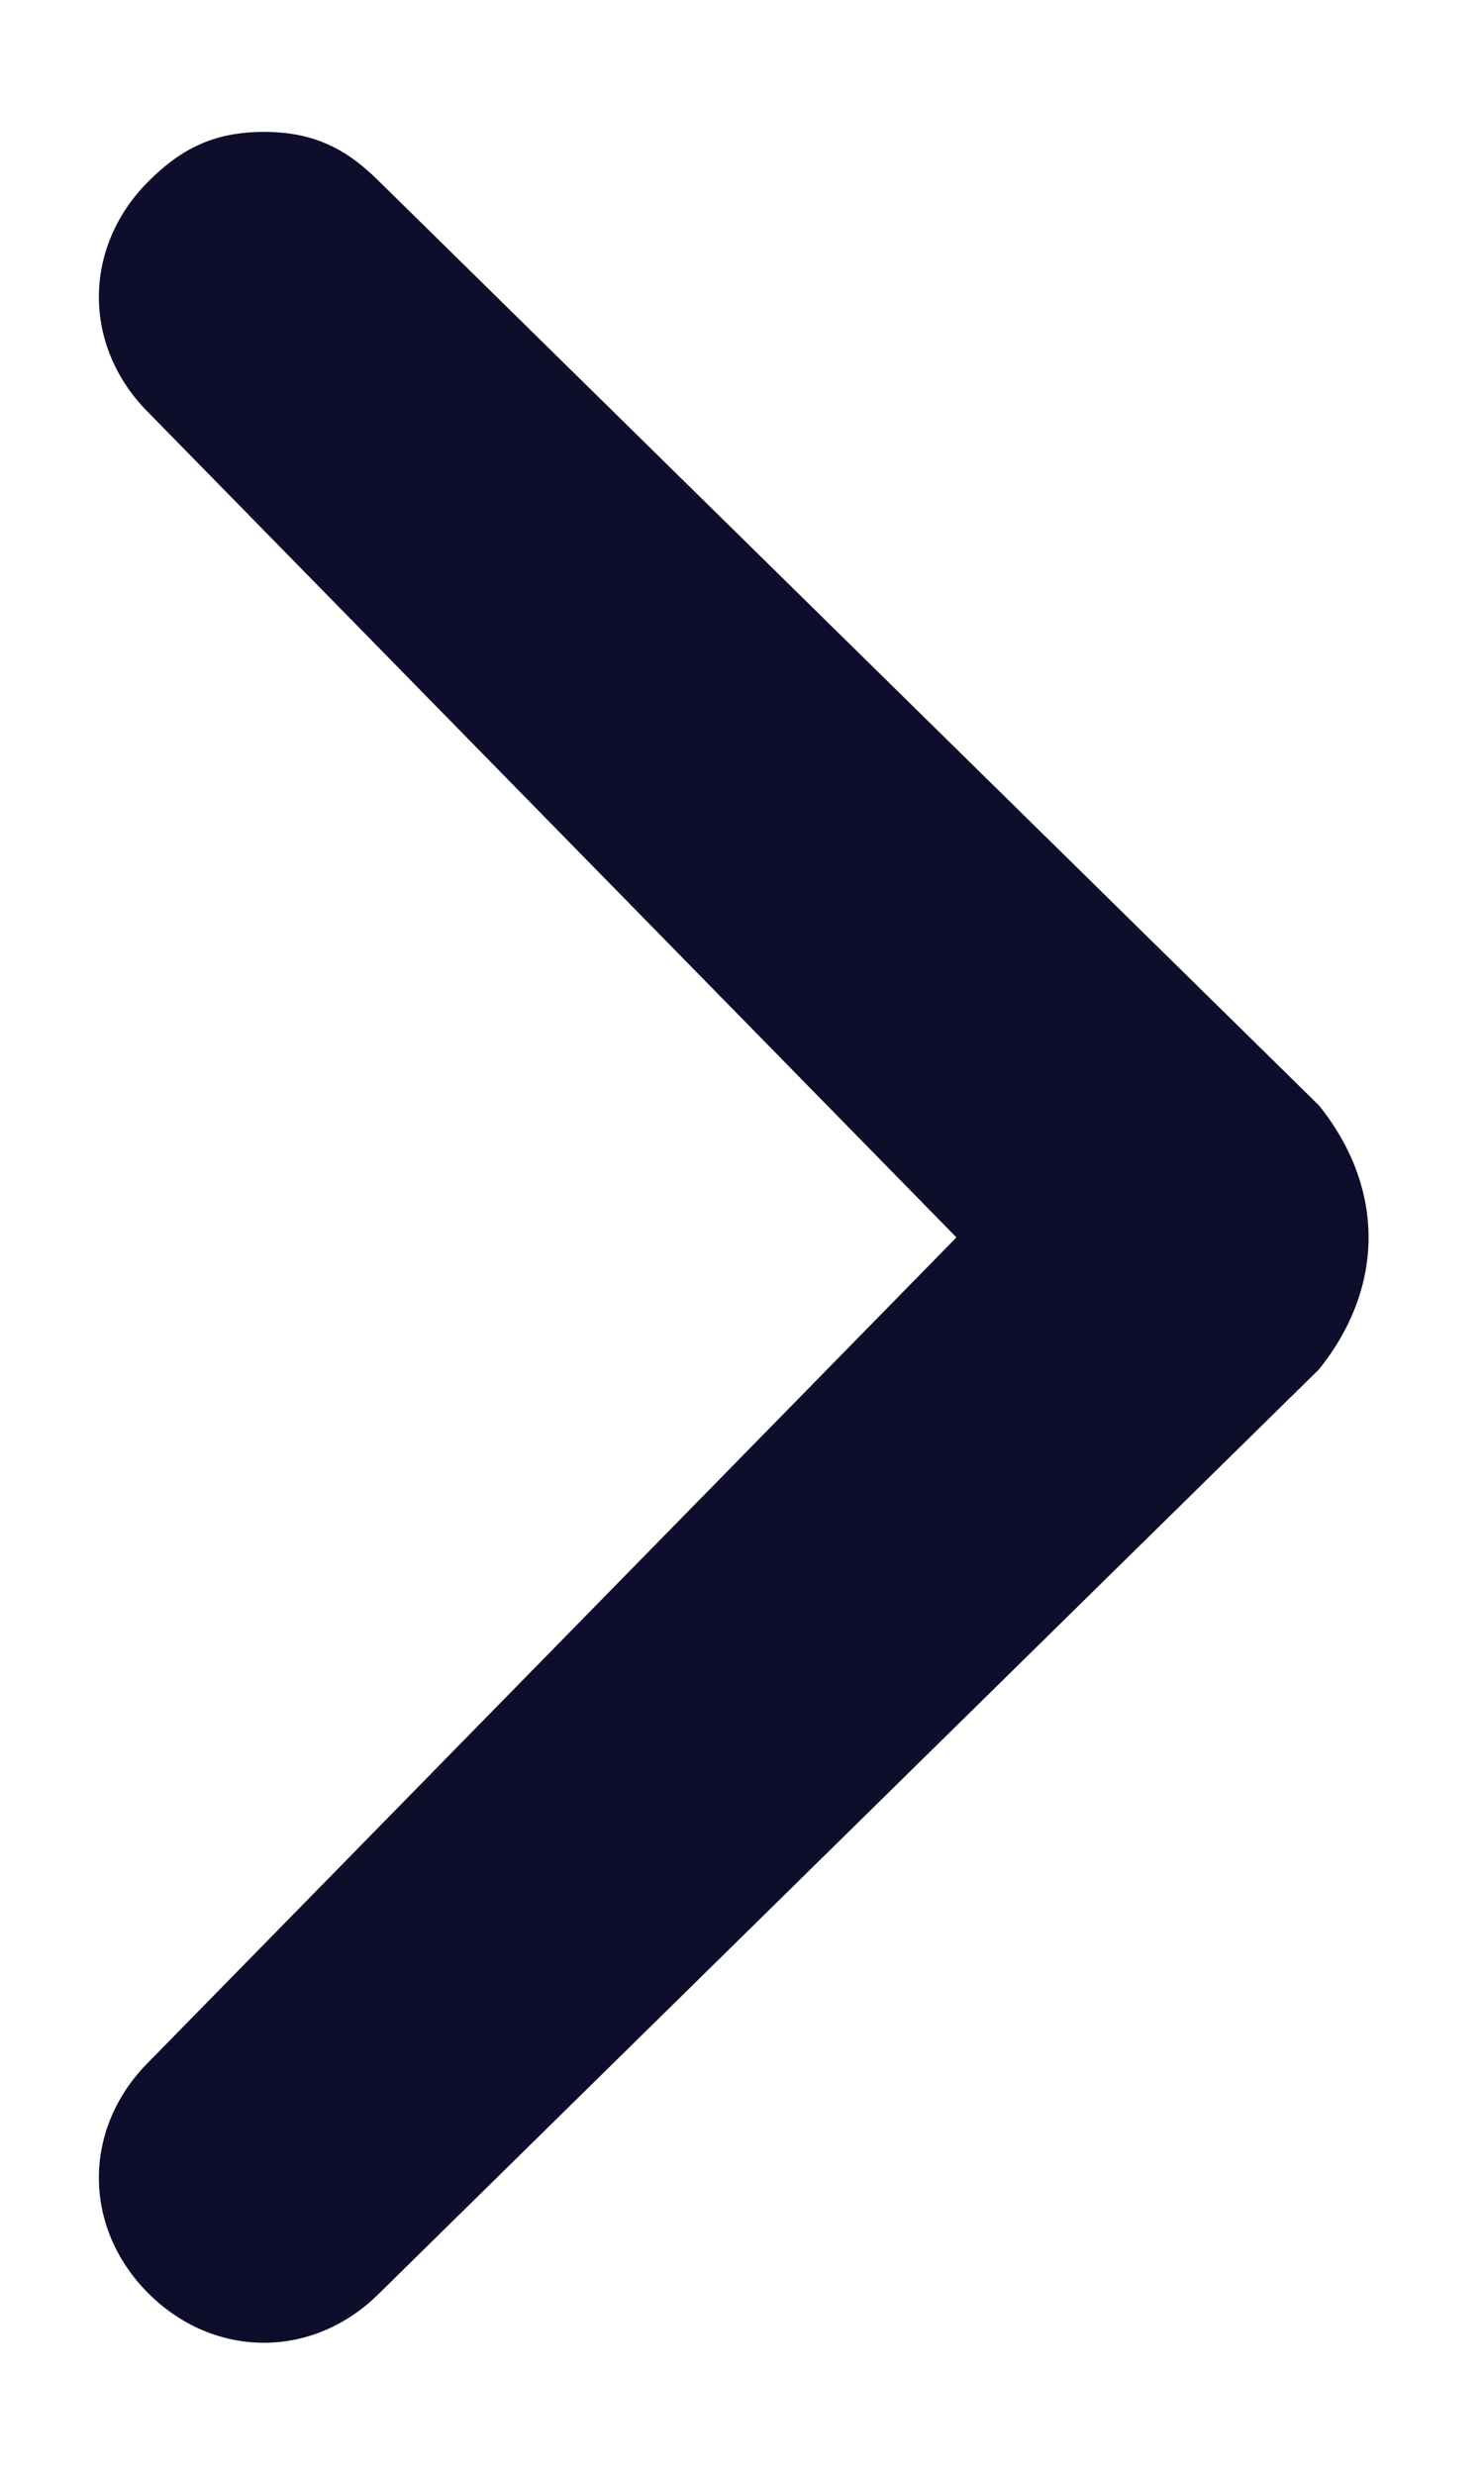 <svg width="6" height="10" viewBox="0 0 6 10" fill="none" xmlns="http://www.w3.org/2000/svg">
<path d="M5.333 5.533L1.533 9.267C1.267 9.533 0.867 9.533 0.6 9.267C0.333 9 0.333 8.6 0.6 8.333L3.867 5L0.6 1.667C0.333 1.4 0.333 1 0.6 0.733C0.733 0.6 0.867 0.533 1.067 0.533C1.267 0.533 1.4 0.6 1.533 0.733L5.333 4.467C5.6 4.8 5.6 5.2 5.333 5.533C5.333 5.467 5.333 5.467 5.333 5.533Z" fill="#0E0E2C"/>
</svg>
